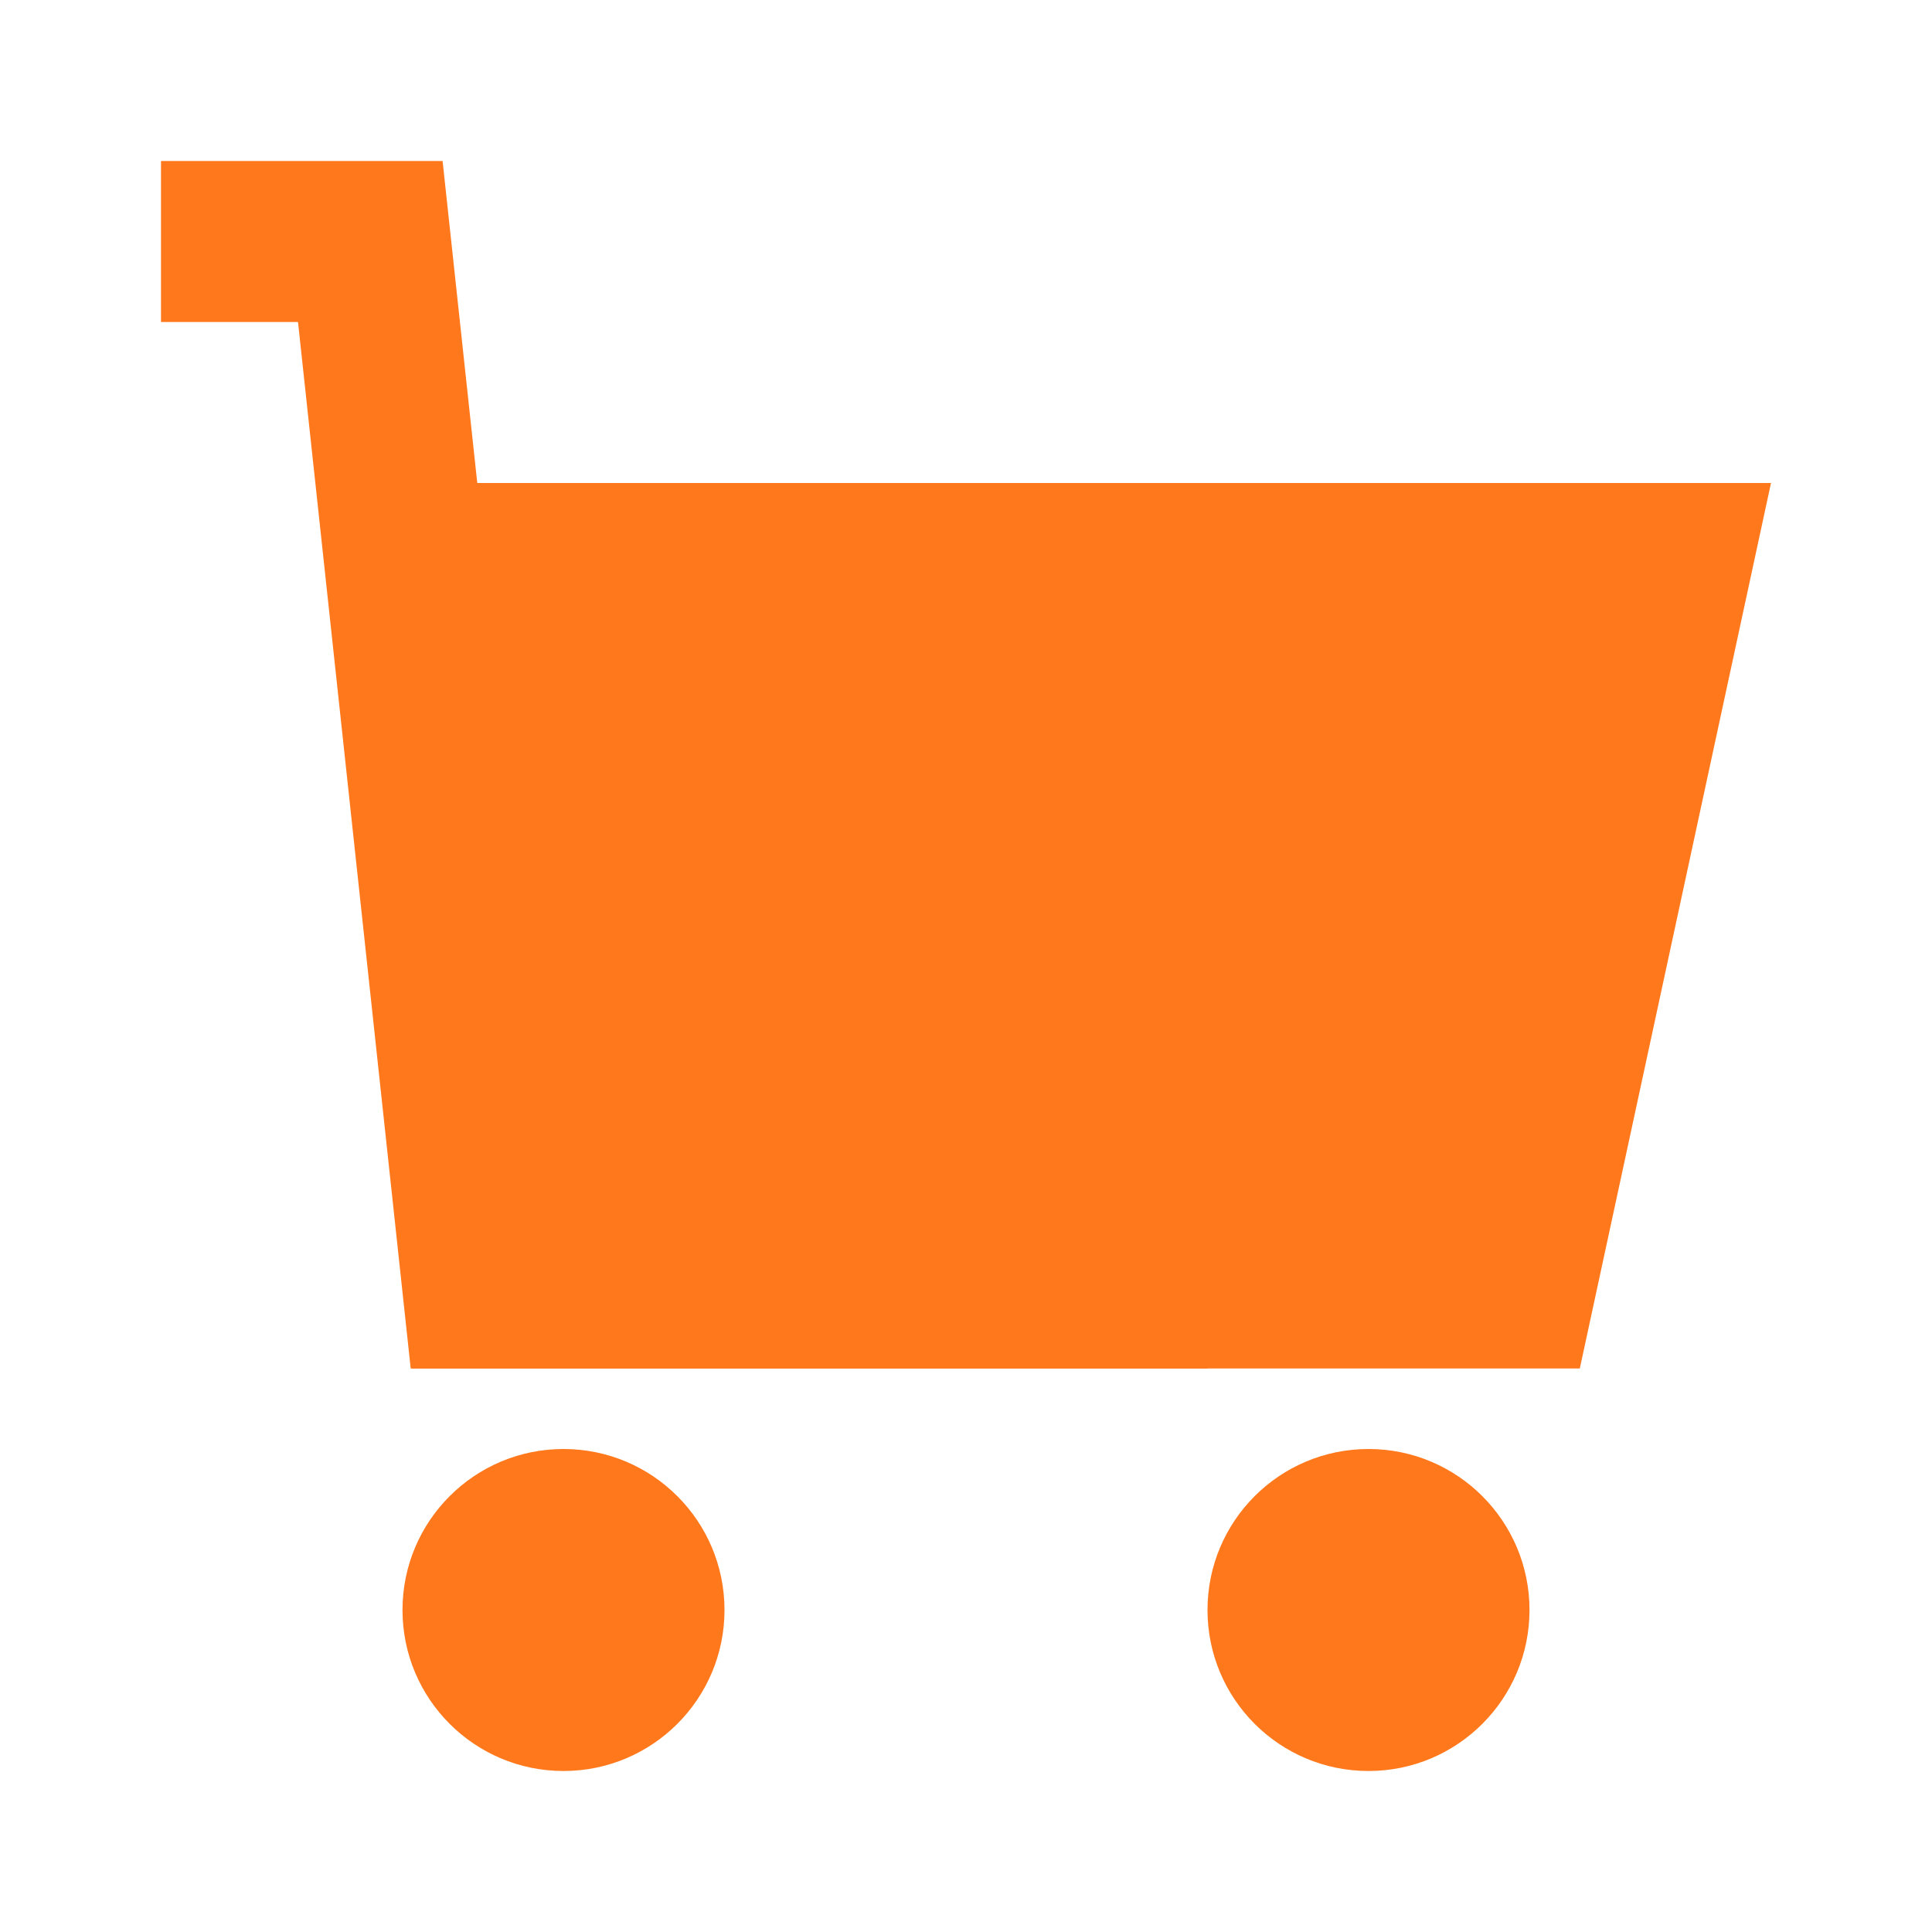 <svg width="24" height="24" viewBox="0 0 24 24" fill="none" xmlns="http://www.w3.org/2000/svg">
<path d="M4 6H22L19.625 17H5.125L4 6Z" fill="#ff781c"/>
<path d="M15 16H6L4.6 3H2" stroke="#ff781c" stroke-width="2"/>
<circle cx="7" cy="20" r="2" fill="#ff781c"/>
<circle cx="17" cy="20" r="2" fill="#ff781c"/>
</svg>
